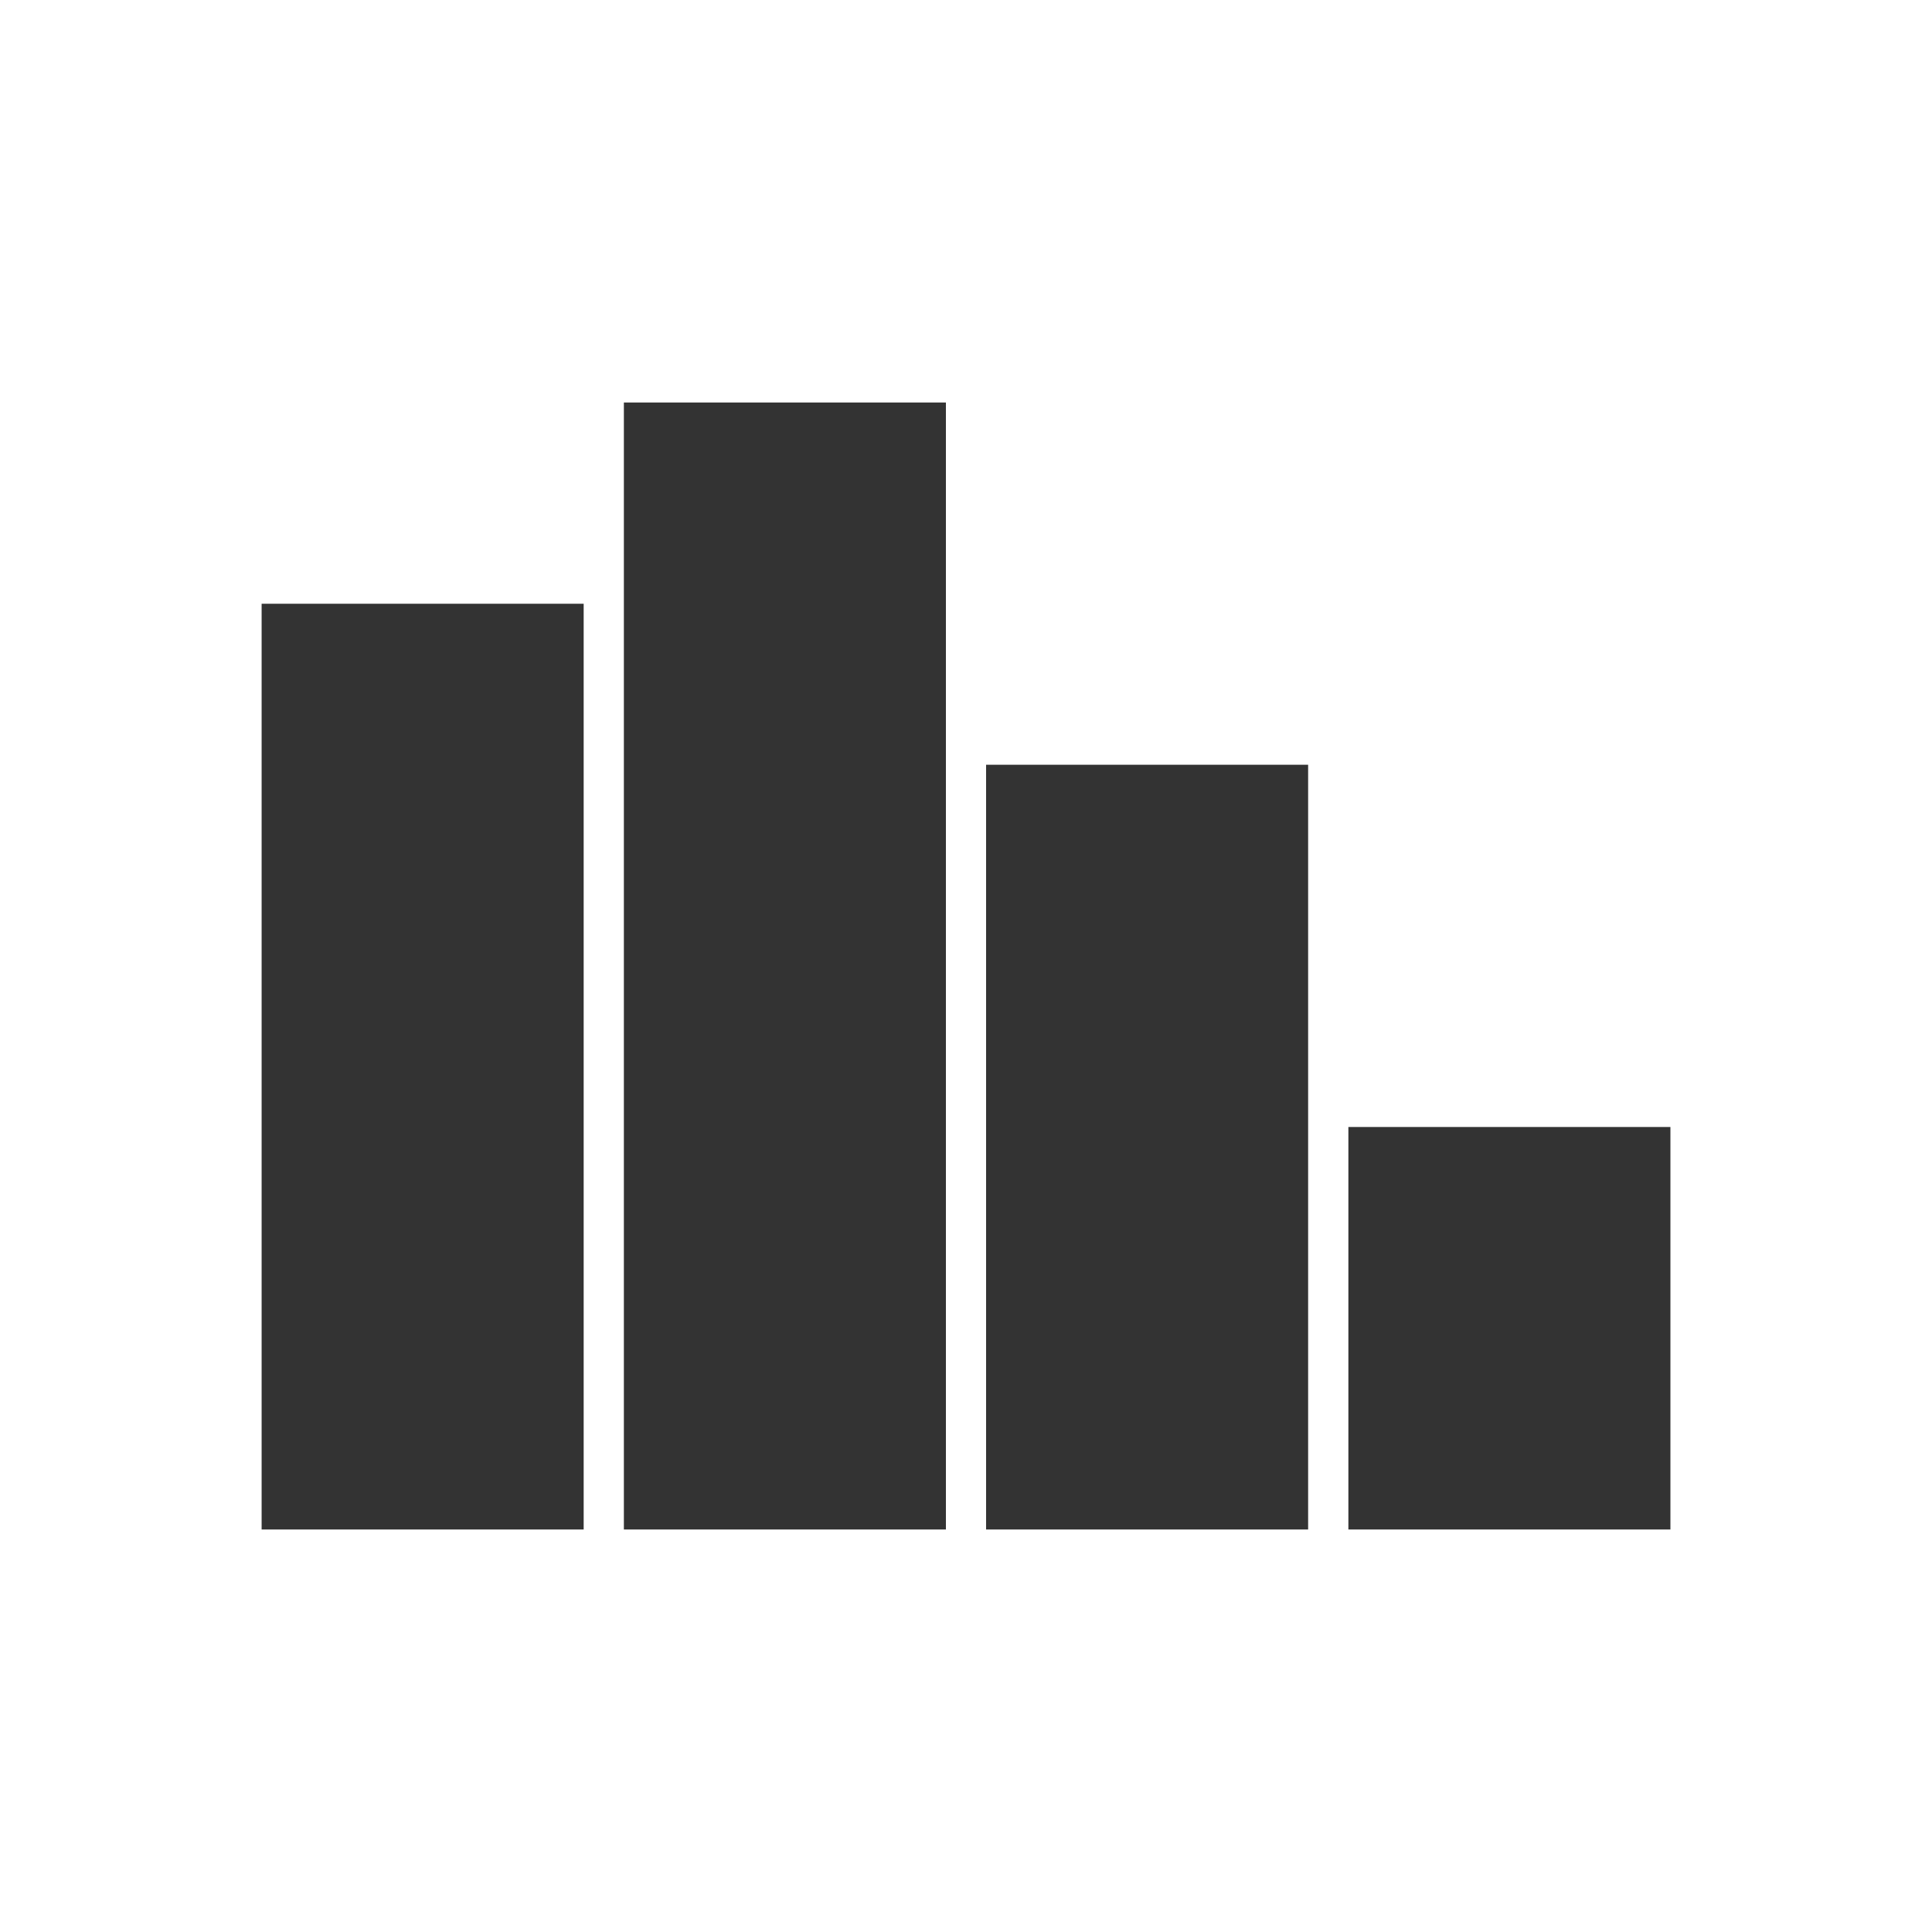 <?xml version="1.0" encoding="utf-8"?>
<!-- Generator: Adobe Illustrator 16.1.0, SVG Export Plug-In . SVG Version: 6.00 Build 0)  -->
<!DOCTYPE svg PUBLIC "-//W3C//DTD SVG 1.1//EN" "http://www.w3.org/Graphics/SVG/1.1/DTD/svg11.dtd">
<svg version="1.1" id="Layer_1" xmlns="http://www.w3.org/2000/svg" xmlns:xlink="http://www.w3.org/1999/xlink" x="0px" y="0px"
	 width="48px" height="48px" viewBox="0 0 48 48" enable-background="new 0 0 48 48" xml:space="preserve">
<g>
	<rect x="6.5" y="15" fill="#333333" width="8.001" height="23"/>
	<rect x="15.5" y="10" fill="#333333" width="8.001" height="28"/>
	<rect x="24.499" y="19" fill="#333333" width="8.001" height="19"/>
	<rect x="33.5" y="28" fill="#333333" width="8.001" height="10"/>
</g>
</svg>
